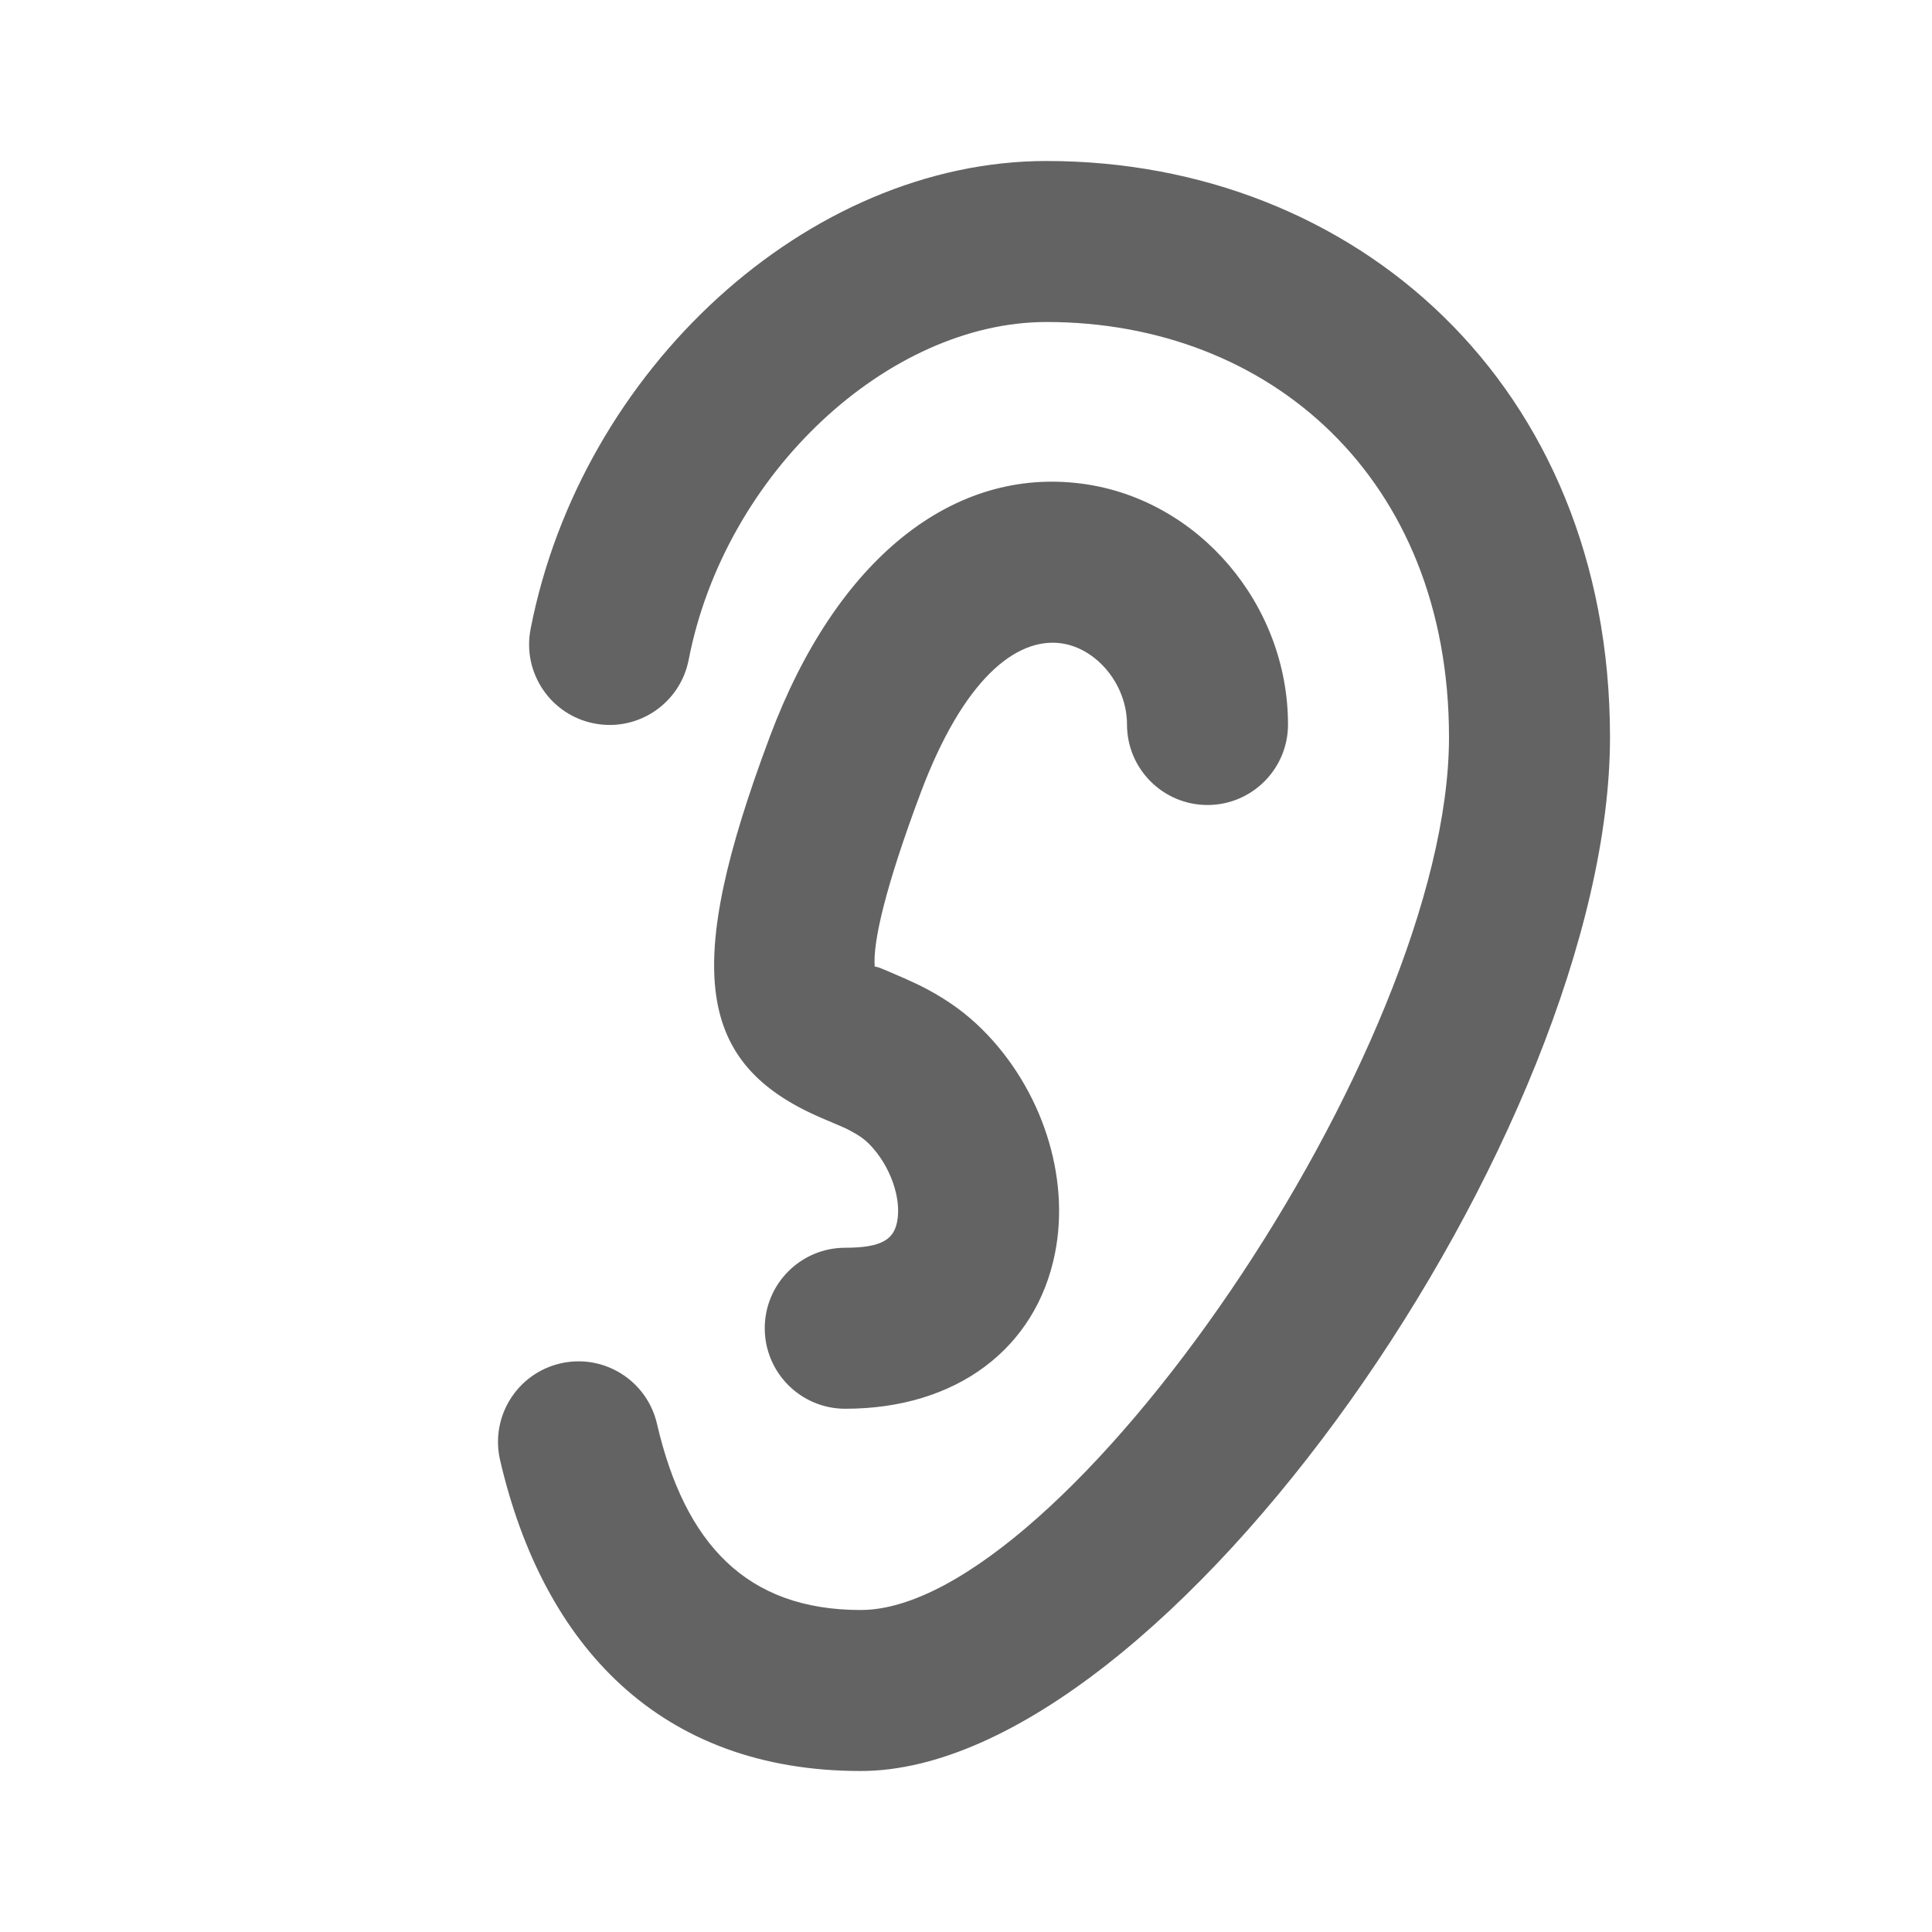 <svg width="24" height="24" viewBox="0 0 24 24" fill="none" xmlns="http://www.w3.org/2000/svg">
<path fill-rule="evenodd" clip-rule="evenodd" d="M13 4C11.044 4 9.007 5.868 8.555 8.196C8.449 8.739 7.924 9.093 7.382 8.987C6.84 8.882 6.486 8.357 6.591 7.815C7.219 4.587 10.04 2 13 2C16.823 2 20 4.772 20 9.158C20 14.017 14.498 22 10.692 22C8.201 22 6.747 20.446 6.212 18.137C6.088 17.599 6.423 17.062 6.961 16.937C7.499 16.812 8.036 17.148 8.161 17.686C8.507 19.179 9.275 20 10.692 20C13.201 20 18 13.037 18 9.158C18 5.942 15.774 4 13 4ZM13.445 6.009C14.89 6.202 16 7.51 16 9C16 9.552 15.552 10 15 10C14.448 10 14 9.552 14 9C14 8.499 13.619 8.05 13.18 7.991C12.622 7.917 11.966 8.437 11.436 9.851C11.002 11.008 10.841 11.703 10.866 12.008C10.88 12.006 10.915 12.016 10.996 12.05C11.098 12.094 11.167 12.123 11.226 12.149C11.333 12.196 11.428 12.241 11.522 12.291C11.776 12.427 12.001 12.587 12.207 12.793C12.937 13.522 13.298 14.607 13.105 15.571C12.87 16.747 11.886 17.5 10.5 17.5C9.948 17.5 9.5 17.052 9.5 16.5C9.5 15.948 9.948 15.5 10.5 15.5C10.96 15.5 11.102 15.391 11.144 15.179C11.202 14.893 11.063 14.478 10.793 14.207C10.737 14.151 10.671 14.104 10.58 14.056C10.559 14.045 10.548 14.038 10.536 14.032C10.503 14.015 10.469 14 10.208 13.889C8.652 13.222 8.477 12.047 9.564 9.149C10.39 6.944 11.839 5.795 13.445 6.009Z" fill="#636363"/>
</svg>
